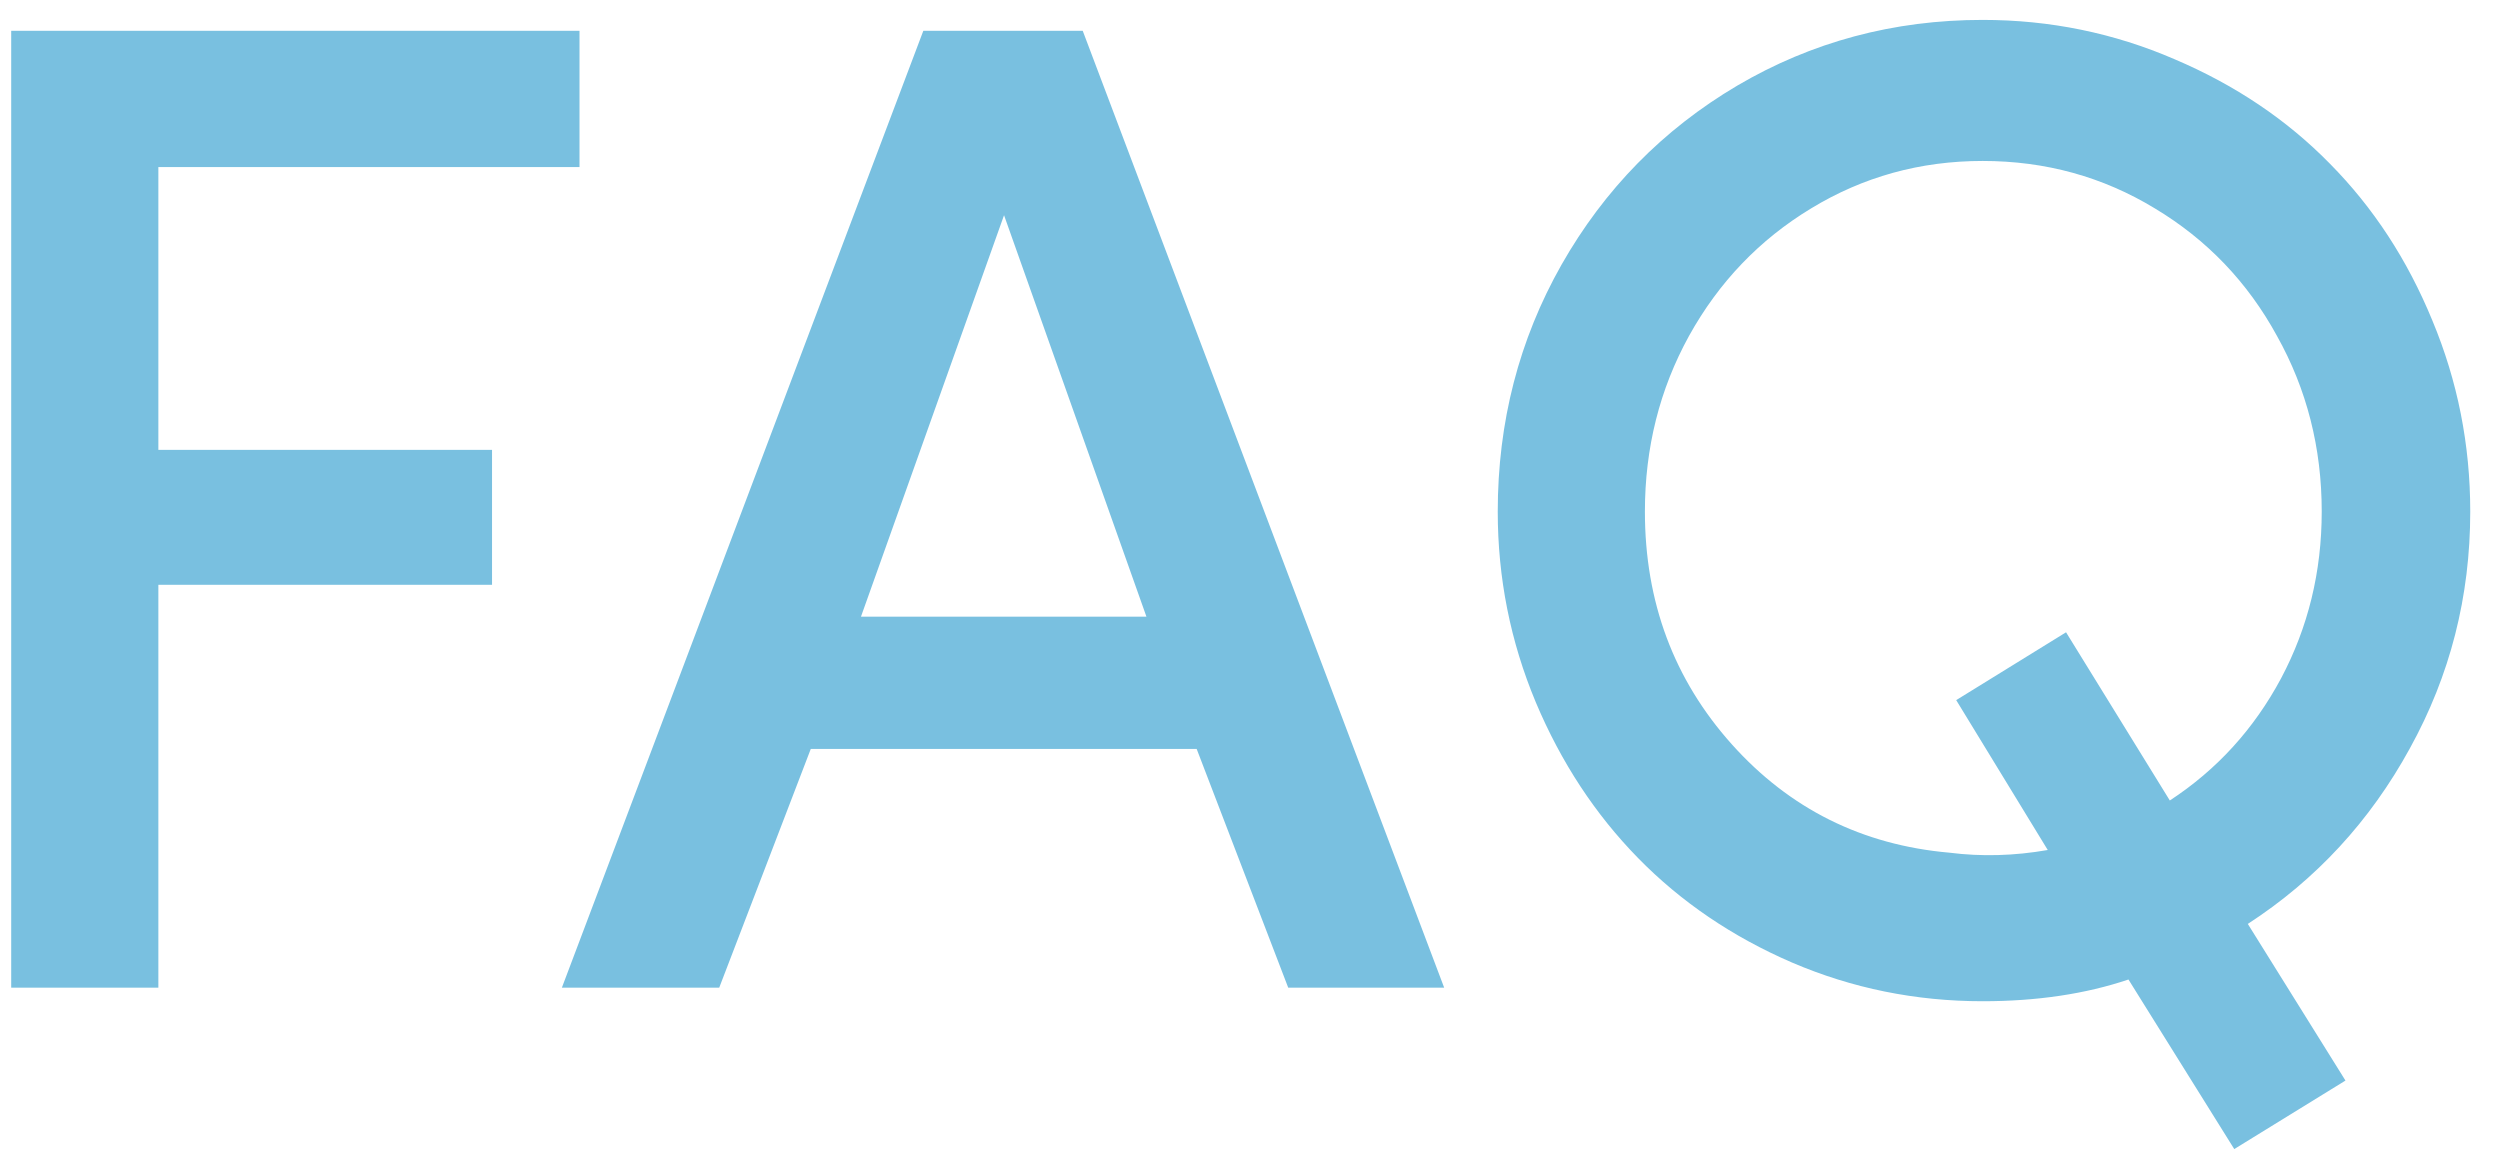 <svg width="81" height="38" viewBox="0 0 81 38" fill="none" xmlns="http://www.w3.org/2000/svg">
<path d="M0.363 32V0.997H18.776V5.413H5.131V14.576H15.942V18.948H5.131V32H0.363ZM18.205 32L29.916 0.997H35.08L46.791 32H41.738L38.772 24.266H26.269L23.303 32H18.205ZM27.895 19.981H37.145L32.531 6.973L27.895 19.981ZM48.527 16.575C48.527 13.675 49.216 11.009 50.593 8.577C51.984 6.131 53.881 4.197 56.284 2.776C58.701 1.355 61.352 0.645 64.238 0.645C66.42 0.645 68.493 1.07 70.456 1.919C72.419 2.754 74.096 3.882 75.488 5.303C76.894 6.724 78 8.416 78.806 10.379C79.626 12.342 80.036 14.407 80.036 16.575C80.036 19.329 79.384 21.885 78.081 24.244C76.791 26.602 75.041 28.499 72.829 29.935L75.993 35.01L72.39 37.23L68.962 31.736C67.57 32.205 65.996 32.44 64.238 32.44C62.07 32.44 60.012 32.022 58.063 31.187C56.13 30.352 54.467 29.224 53.076 27.803C51.684 26.382 50.578 24.698 49.758 22.75C48.938 20.787 48.527 18.729 48.527 16.575ZM53.295 16.575C53.295 19.505 54.233 22.017 56.108 24.112C57.983 26.206 60.334 27.378 63.161 27.627C64.201 27.759 65.263 27.73 66.347 27.54L63.381 22.684L66.94 20.486L70.302 25.936C71.826 24.939 73.027 23.621 73.906 21.98C74.785 20.325 75.224 18.523 75.224 16.575C75.224 14.51 74.741 12.613 73.774 10.884C72.822 9.141 71.503 7.764 69.819 6.753C68.134 5.728 66.274 5.215 64.238 5.215C62.216 5.215 60.363 5.728 58.679 6.753C57.009 7.764 55.69 9.141 54.724 10.884C53.772 12.613 53.295 14.51 53.295 16.575Z" fill="#79C0E0"/>
</svg>
